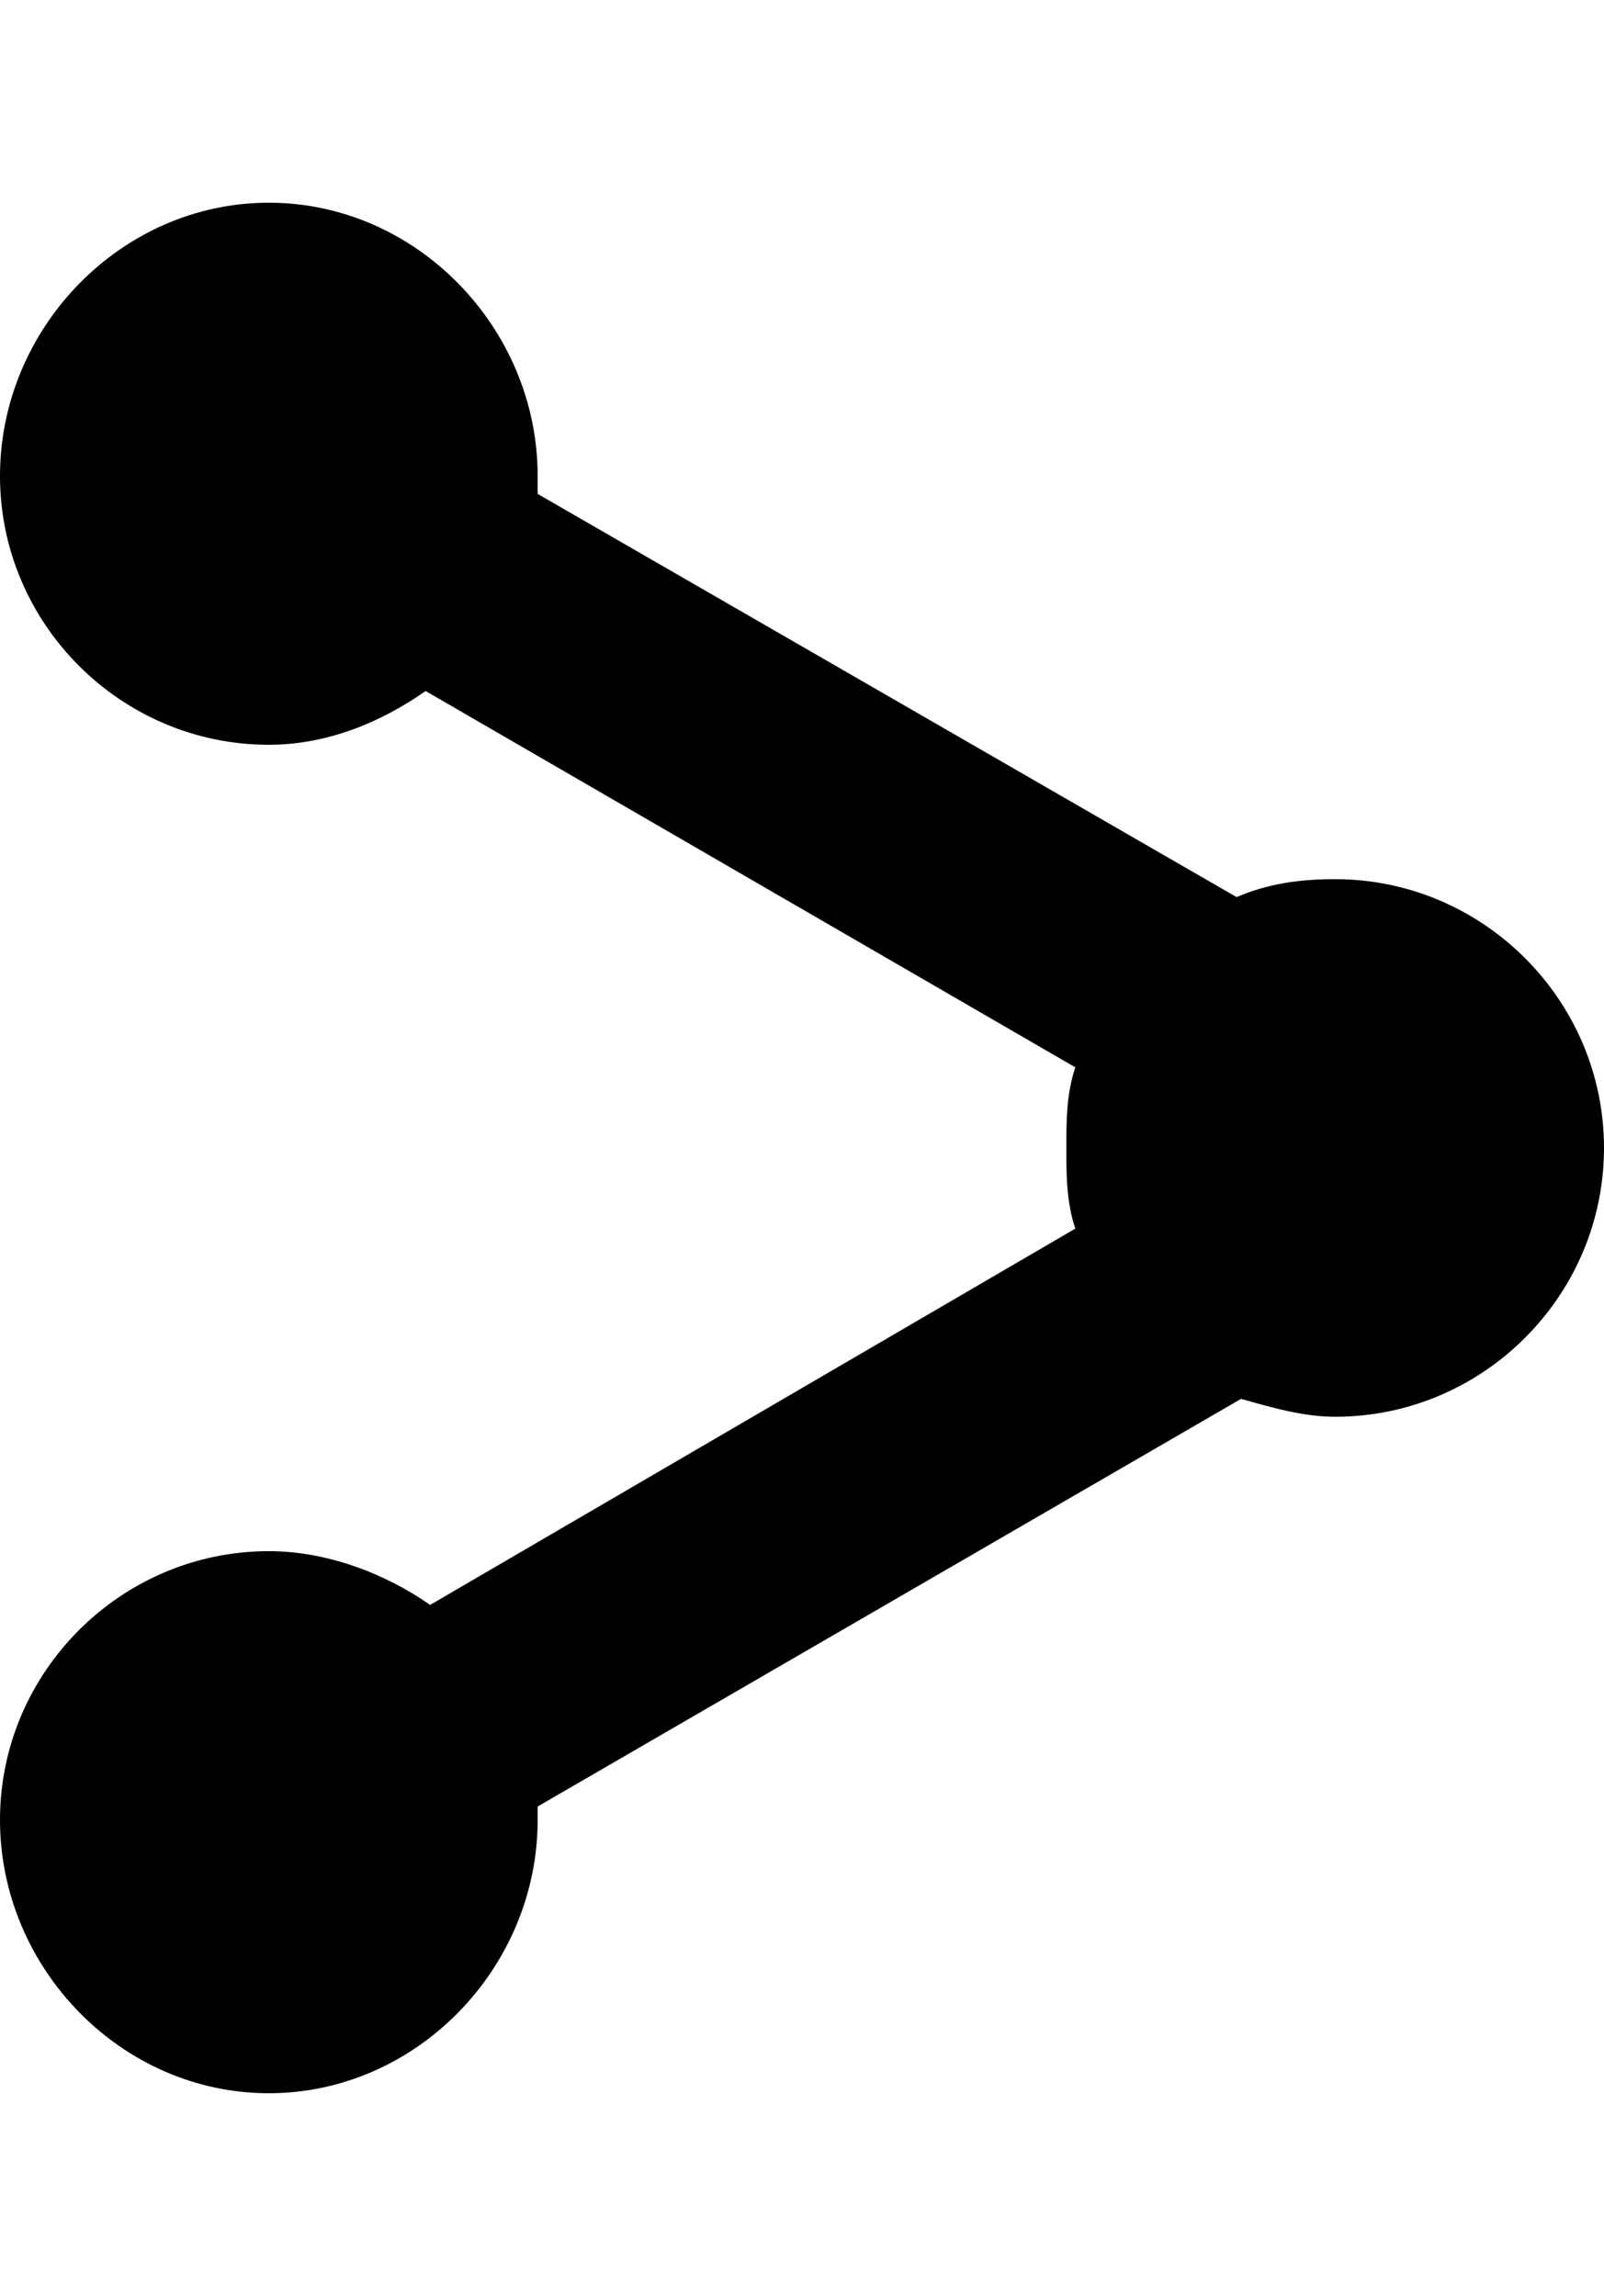 <svg version="1.1" xmlns="http://www.w3.org/2000/svg" xmlns:xlink="http://www.w3.org/1999/xlink" id="share" viewBox="0 0 358 512.5"><path d="M298 196.25c33 0 60 27 60 60s-27 60-60 60c-7 0-14-2-21-4l-157 91v3c0 33-27 61-60 61s-60-28-60-61 27-60 60-60c13 0 26 5 36 12l144-84c-2-6-2-12-2-18s0-12 2-18l-145-84c-10 7-22 12-35 12-33 0-60-27-60-60s27-61 60-61 60 28 60 61v4l156 90c7-3 14-4 22-4z"/></svg>
